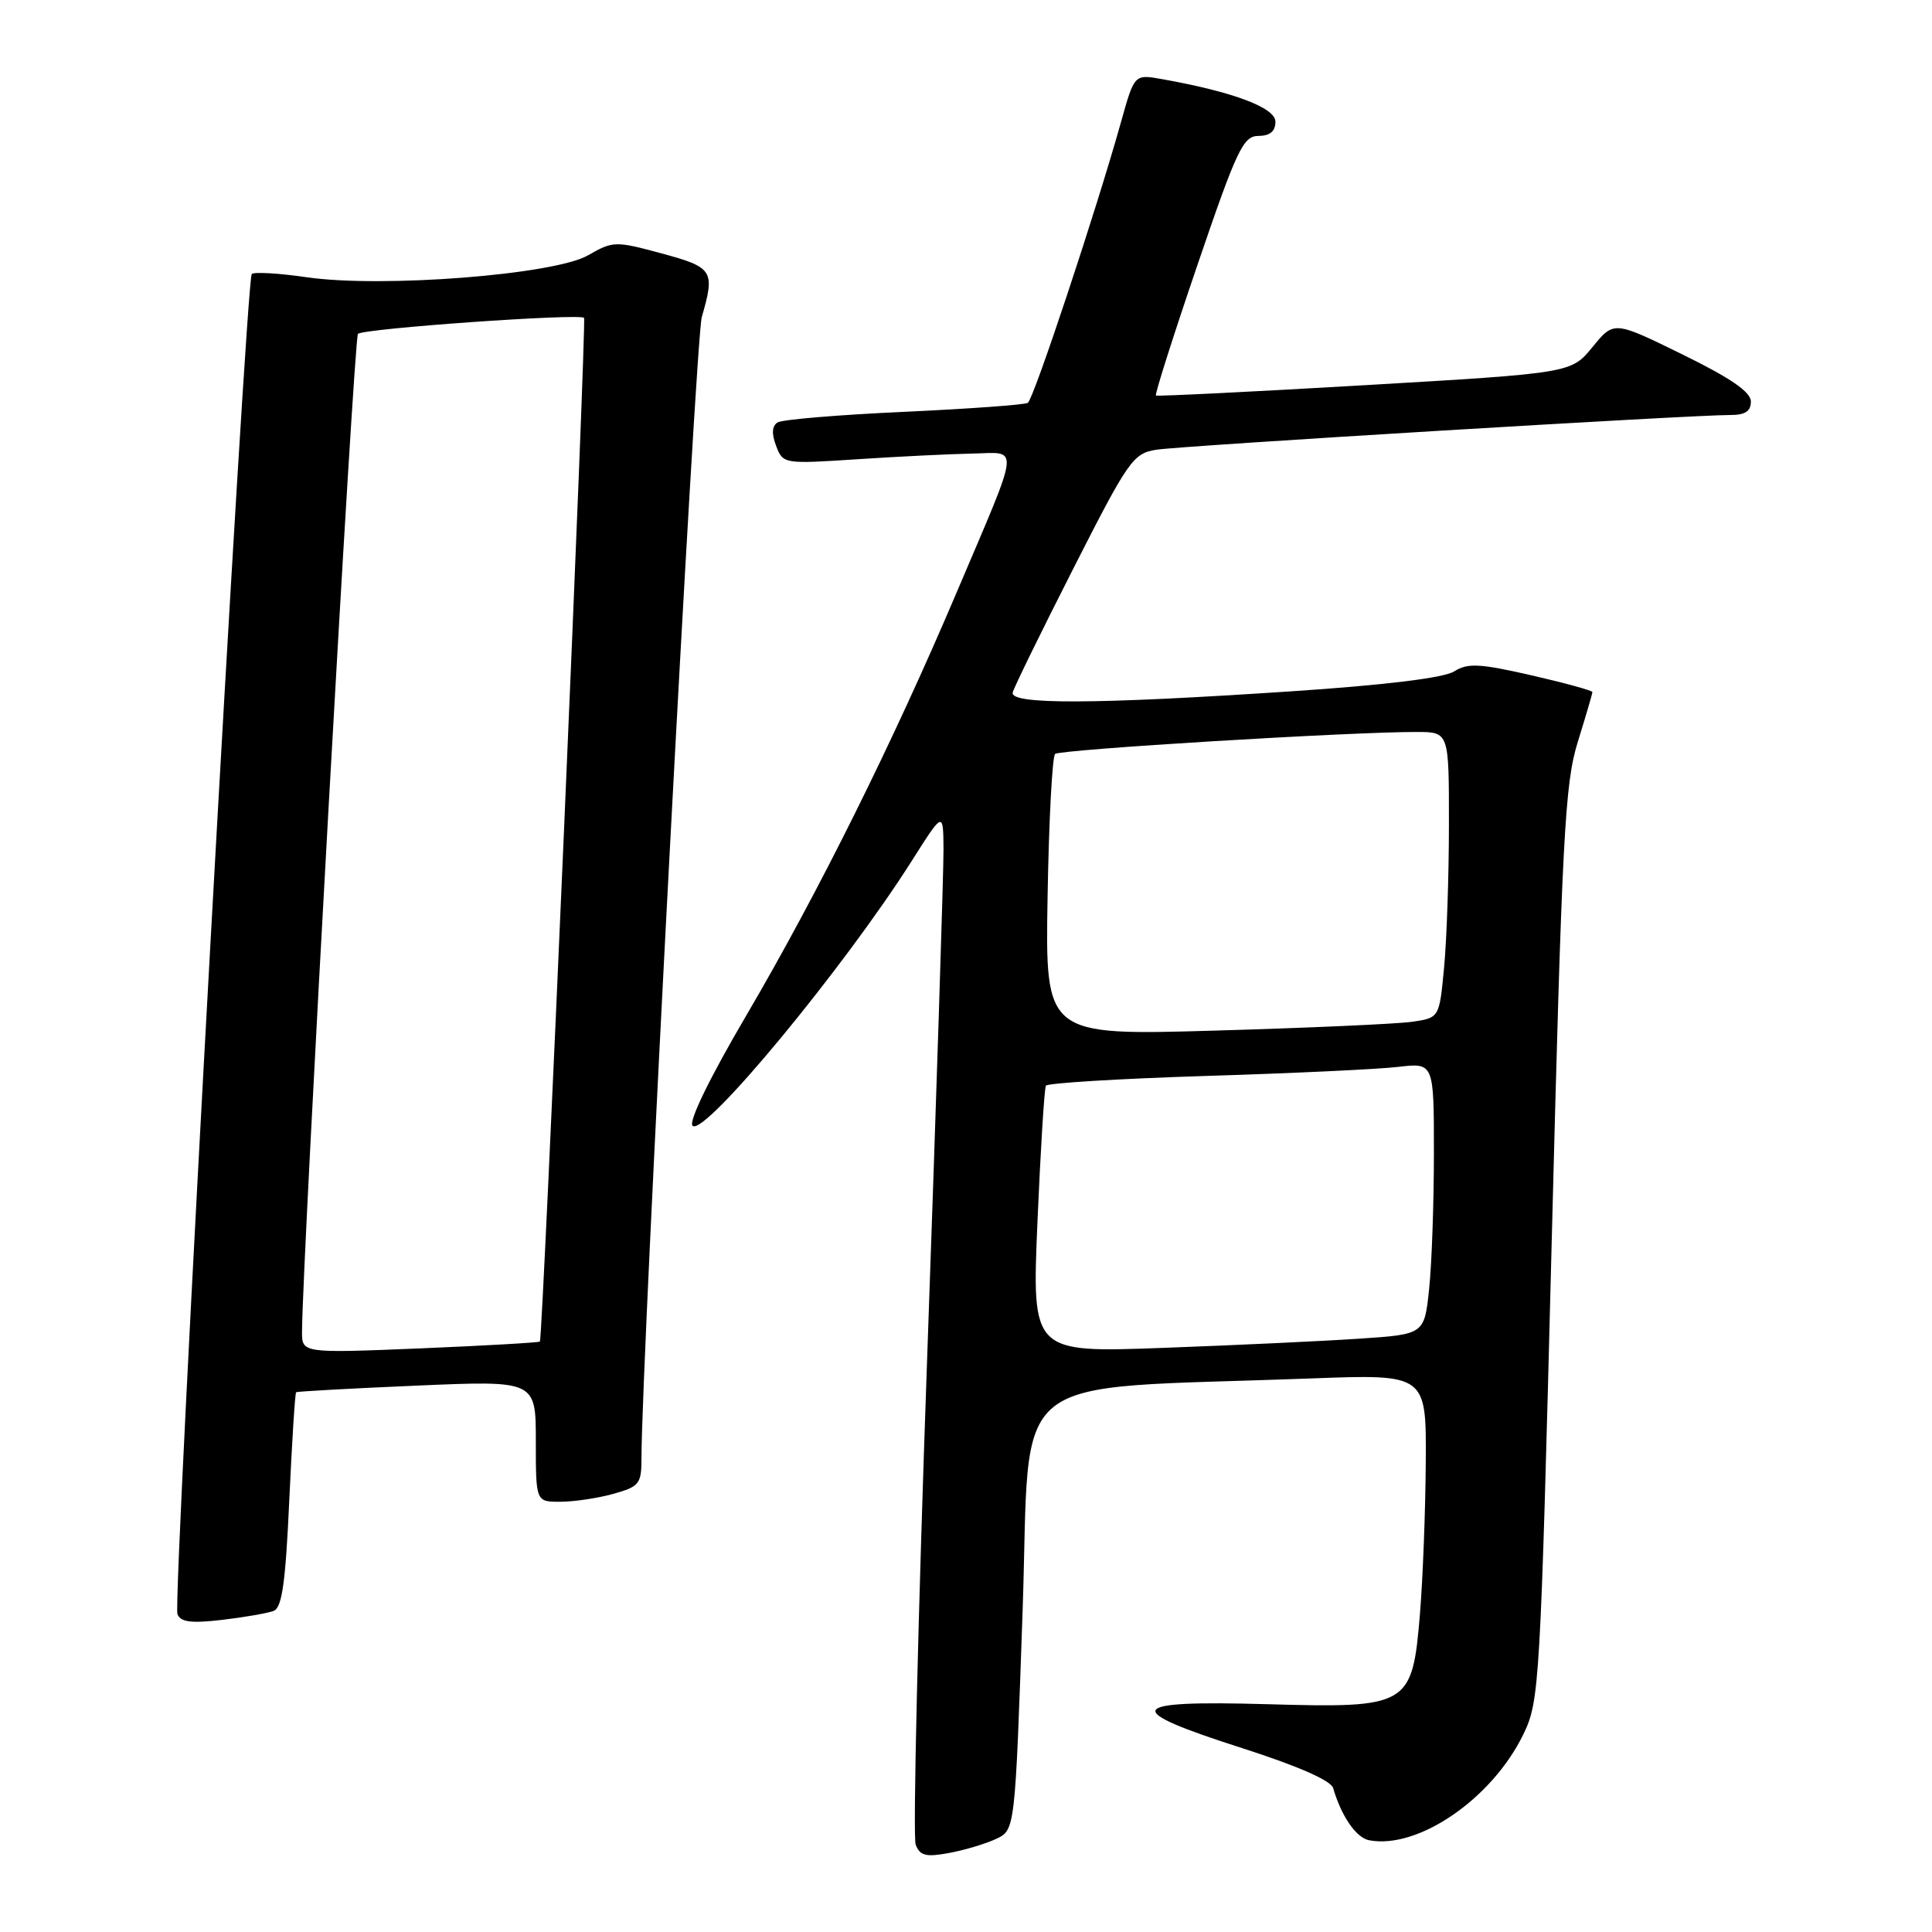 <?xml version="1.0" encoding="UTF-8" standalone="no"?>
<!DOCTYPE svg PUBLIC "-//W3C//DTD SVG 1.1//EN" "http://www.w3.org/Graphics/SVG/1.1/DTD/svg11.dtd" >
<svg xmlns="http://www.w3.org/2000/svg" xmlns:xlink="http://www.w3.org/1999/xlink" version="1.1" viewBox="0 0 256 256">
 <g >
 <path fill="currentColor"
d=" M 132.00 243.66 C 134.50 242.48 134.50 242.48 135.50 213.49 C 136.62 180.91 132.54 184.20 173.75 182.65 C 189.00 182.08 189.00 182.08 188.92 193.79 C 188.88 200.23 188.53 209.26 188.15 213.86 C 187.13 226.11 186.71 226.35 167.75 225.81 C 149.11 225.29 148.47 226.47 164.60 231.64 C 171.96 234.00 176.37 235.93 176.65 236.93 C 177.73 240.65 179.70 243.51 181.40 243.84 C 187.89 245.09 197.72 238.34 201.86 229.79 C 203.99 225.39 204.11 223.39 205.60 164.87 C 206.98 110.75 207.34 103.86 209.07 98.29 C 210.13 94.88 211.00 91.91 211.00 91.70 C 211.00 91.50 207.36 90.50 202.91 89.48 C 196.03 87.91 194.50 87.83 192.67 88.97 C 191.30 89.83 183.51 90.78 171.01 91.61 C 145.04 93.34 133.75 93.38 134.19 91.75 C 134.37 91.06 137.99 83.66 142.24 75.30 C 149.53 60.95 150.15 60.07 153.23 59.59 C 156.58 59.06 224.30 54.97 229.25 54.99 C 231.23 55.00 232.00 54.50 232.00 53.21 C 232.00 51.94 229.33 50.10 222.92 46.96 C 213.85 42.51 213.85 42.51 211.02 45.98 C 208.19 49.44 208.19 49.44 180.84 51.04 C 165.80 51.92 153.35 52.53 153.17 52.41 C 152.99 52.28 155.47 44.49 158.67 35.10 C 163.89 19.79 164.73 18.02 166.75 18.01 C 168.28 18.00 169.00 17.40 169.00 16.13 C 169.00 14.26 163.38 12.16 153.90 10.47 C 150.31 9.84 150.31 9.84 148.54 16.17 C 145.31 27.73 136.96 52.91 136.19 53.38 C 135.77 53.64 128.40 54.17 119.80 54.57 C 111.20 54.96 103.66 55.59 103.04 55.97 C 102.29 56.44 102.22 57.46 102.84 59.08 C 103.75 61.48 103.85 61.49 113.63 60.85 C 119.06 60.49 125.89 60.16 128.82 60.10 C 135.15 59.98 135.33 58.33 126.76 78.50 C 118.32 98.37 108.42 118.29 98.99 134.38 C 94.06 142.77 91.21 148.61 91.77 149.17 C 93.28 150.68 111.82 128.27 120.86 114.00 C 124.98 107.50 124.98 107.50 125.02 112.50 C 125.04 115.25 124.07 145.65 122.85 180.06 C 121.63 214.46 120.95 243.42 121.33 244.42 C 121.90 245.90 122.69 246.10 125.76 245.53 C 127.82 245.15 130.62 244.31 132.00 243.66 Z  M 36.26 213.45 C 37.37 213.03 37.84 209.68 38.33 198.80 C 38.69 191.04 39.09 184.60 39.24 184.48 C 39.38 184.37 46.59 183.97 55.25 183.60 C 71.00 182.92 71.00 182.92 71.00 190.96 C 71.00 199.00 71.00 199.00 74.25 198.99 C 76.04 198.99 79.19 198.52 81.25 197.95 C 84.72 196.98 85.00 196.63 85.00 193.20 C 85.00 180.42 92.17 44.85 92.99 42.01 C 94.77 35.86 94.50 35.43 87.67 33.58 C 81.53 31.92 81.23 31.93 77.92 33.83 C 73.45 36.40 50.68 38.18 40.67 36.74 C 36.95 36.20 33.66 36.01 33.36 36.31 C 32.58 37.08 22.86 212.20 23.51 213.87 C 23.92 214.94 25.30 215.12 29.44 214.64 C 32.40 214.29 35.47 213.76 36.26 213.45 Z  M 137.47 161.87 C 137.88 152.32 138.38 144.21 138.59 143.86 C 138.81 143.51 148.32 142.93 159.74 142.57 C 171.16 142.22 182.64 141.68 185.25 141.37 C 190.00 140.81 190.00 140.81 190.00 152.76 C 190.00 159.33 189.72 167.43 189.37 170.76 C 188.74 176.81 188.74 176.81 180.12 177.38 C 175.38 177.70 163.68 178.25 154.12 178.60 C 136.73 179.24 136.73 179.24 137.47 161.87 Z  M 138.81 118.85 C 138.98 108.76 139.43 100.23 139.81 99.90 C 140.48 99.31 179.20 96.96 187.75 96.99 C 192.00 97.00 192.00 97.00 191.99 109.25 C 191.99 115.99 191.70 124.51 191.35 128.19 C 190.72 134.87 190.72 134.87 187.11 135.39 C 185.13 135.68 173.38 136.20 161.00 136.56 C 138.50 137.21 138.50 137.21 138.81 118.85 Z  M 40.02 176.41 C 40.10 166.18 46.90 44.76 47.43 44.24 C 48.14 43.53 76.87 41.50 77.39 42.12 C 77.74 42.53 71.92 177.32 71.54 177.76 C 71.41 177.90 64.27 178.31 55.66 178.67 C 40.00 179.31 40.00 179.31 40.02 176.41 Z "/>
</g>
</svg>